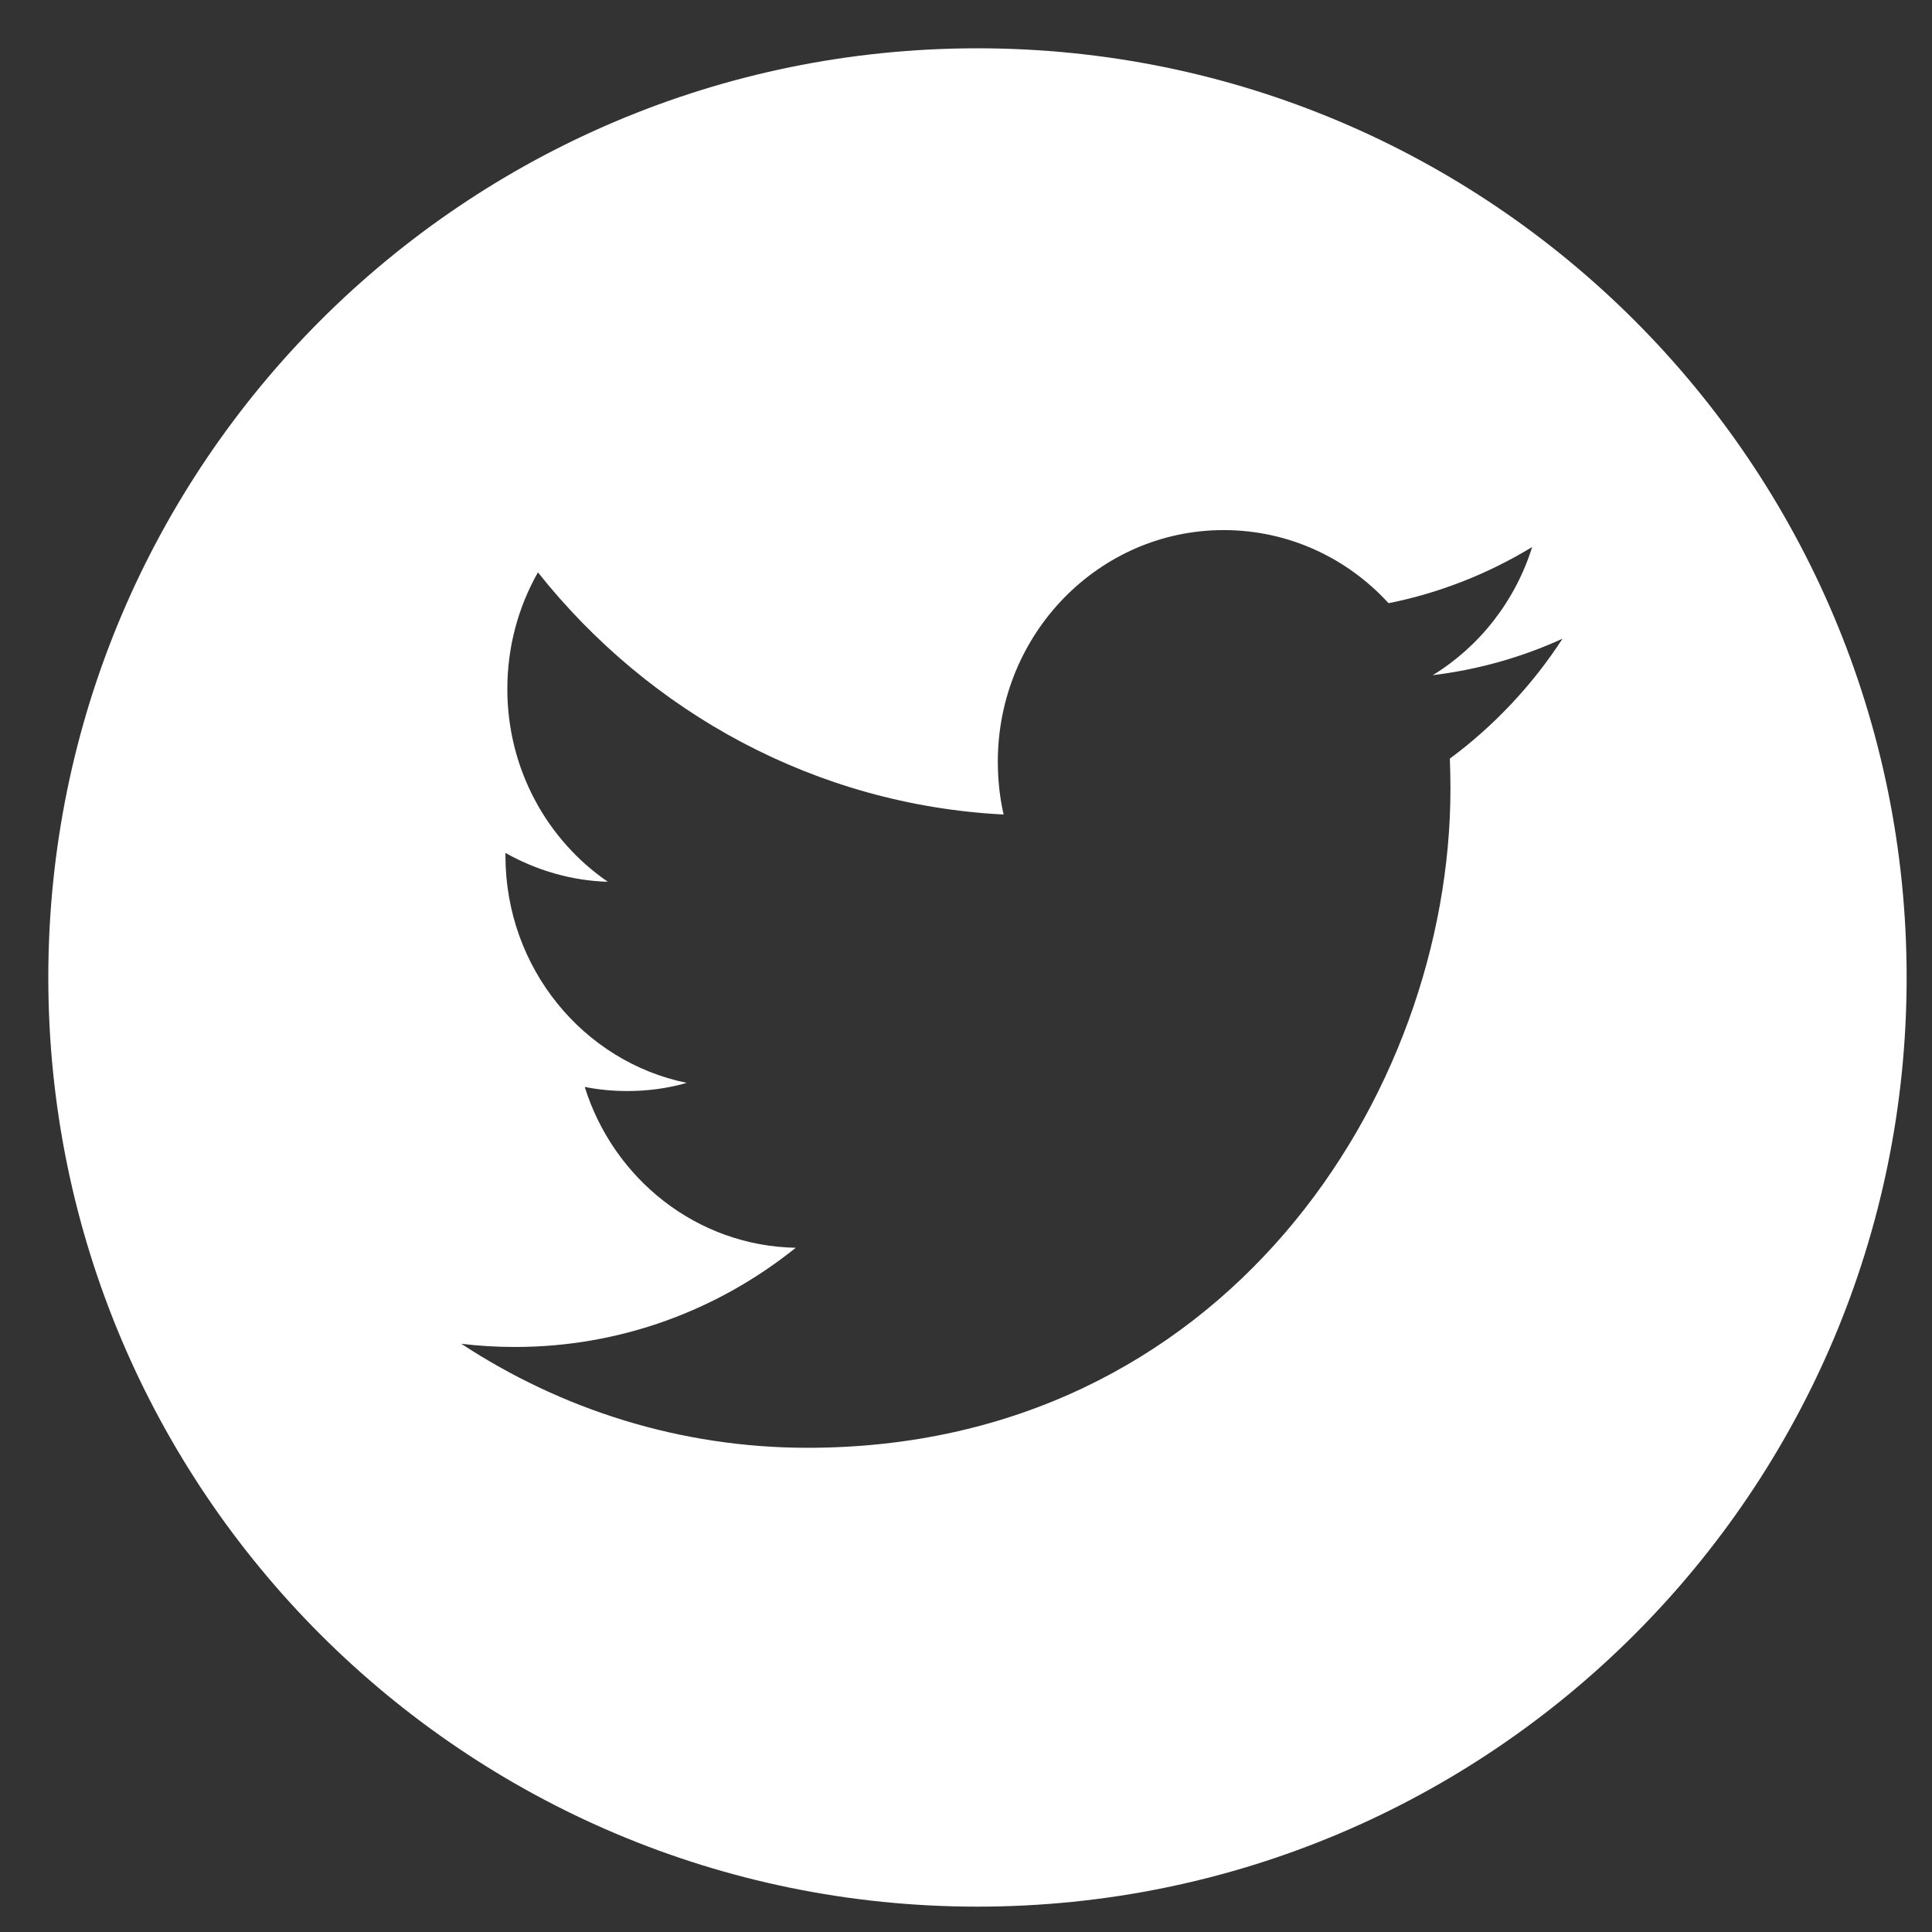 <?xml version="1.0" encoding="UTF-8"?>
<svg width="32px" height="32px" viewBox="0 0 32 32" version="1.1" xmlns="http://www.w3.org/2000/svg" xmlns:xlink="http://www.w3.org/1999/xlink">
    <rect x="0" y="0" width="32" height="32" fill="#333333" stroke="none"/>
    <!-- Generator: Sketch 42 (36781) - http://www.bohemiancoding.com/sketch -->
    <title>face_Green Copy 10</title>
    <desc>Created with Sketch.</desc>
    <defs></defs>
    <g id="Page-1" stroke="none" stroke-width="1" fill="none" fill-rule="evenodd">
        <g id="Home" transform="translate(-1657, -1153)" fill="#FFFFFF">
            <g id="Social" transform="translate(1654, 1062)">
                <g id="tweet_Green" transform="translate(0, 88)">
                    <path d="M19.19,34.58 C10.69,34.58 3.8,27.69 3.8,19.19 C3.8,10.69 10.69,3.8 19.19,3.8 C27.69,3.8 34.58,10.69 34.58,19.19 C34.58,27.69 27.69,34.58 19.19,34.58 Z M28.88,13.579 C28.21,13.885 27.488,14.091 26.731,14.183 C27.504,13.709 28.097,12.957 28.377,12.061 C27.653,12.5 26.853,12.82 25.999,12.991 C25.318,12.245 24.345,11.78 23.268,11.78 C21.203,11.78 19.527,13.498 19.527,15.617 C19.527,15.918 19.559,16.21 19.623,16.491 C16.513,16.331 13.757,14.805 11.91,12.48 C11.587,13.049 11.403,13.709 11.403,14.412 C11.403,15.742 12.064,16.917 13.068,17.605 C12.456,17.587 11.878,17.412 11.372,17.127 L11.372,17.174 C11.372,19.034 12.662,20.585 14.375,20.936 C14.062,21.026 13.731,21.071 13.389,21.071 C13.148,21.071 12.913,21.048 12.685,21.003 C13.161,22.527 14.542,23.637 16.18,23.667 C14.9,24.696 13.285,25.31 11.533,25.31 C11.231,25.31 10.932,25.293 10.64,25.257 C12.296,26.344 14.264,26.98 16.376,26.98 C23.26,26.98 27.024,21.134 27.024,16.063 C27.024,15.896 27.02,15.729 27.014,15.565 C27.745,15.024 28.38,14.349 28.88,13.579 Z" id="Combined-Shape"></path>
                </g>
            </g>
        </g>
    </g>
</svg>